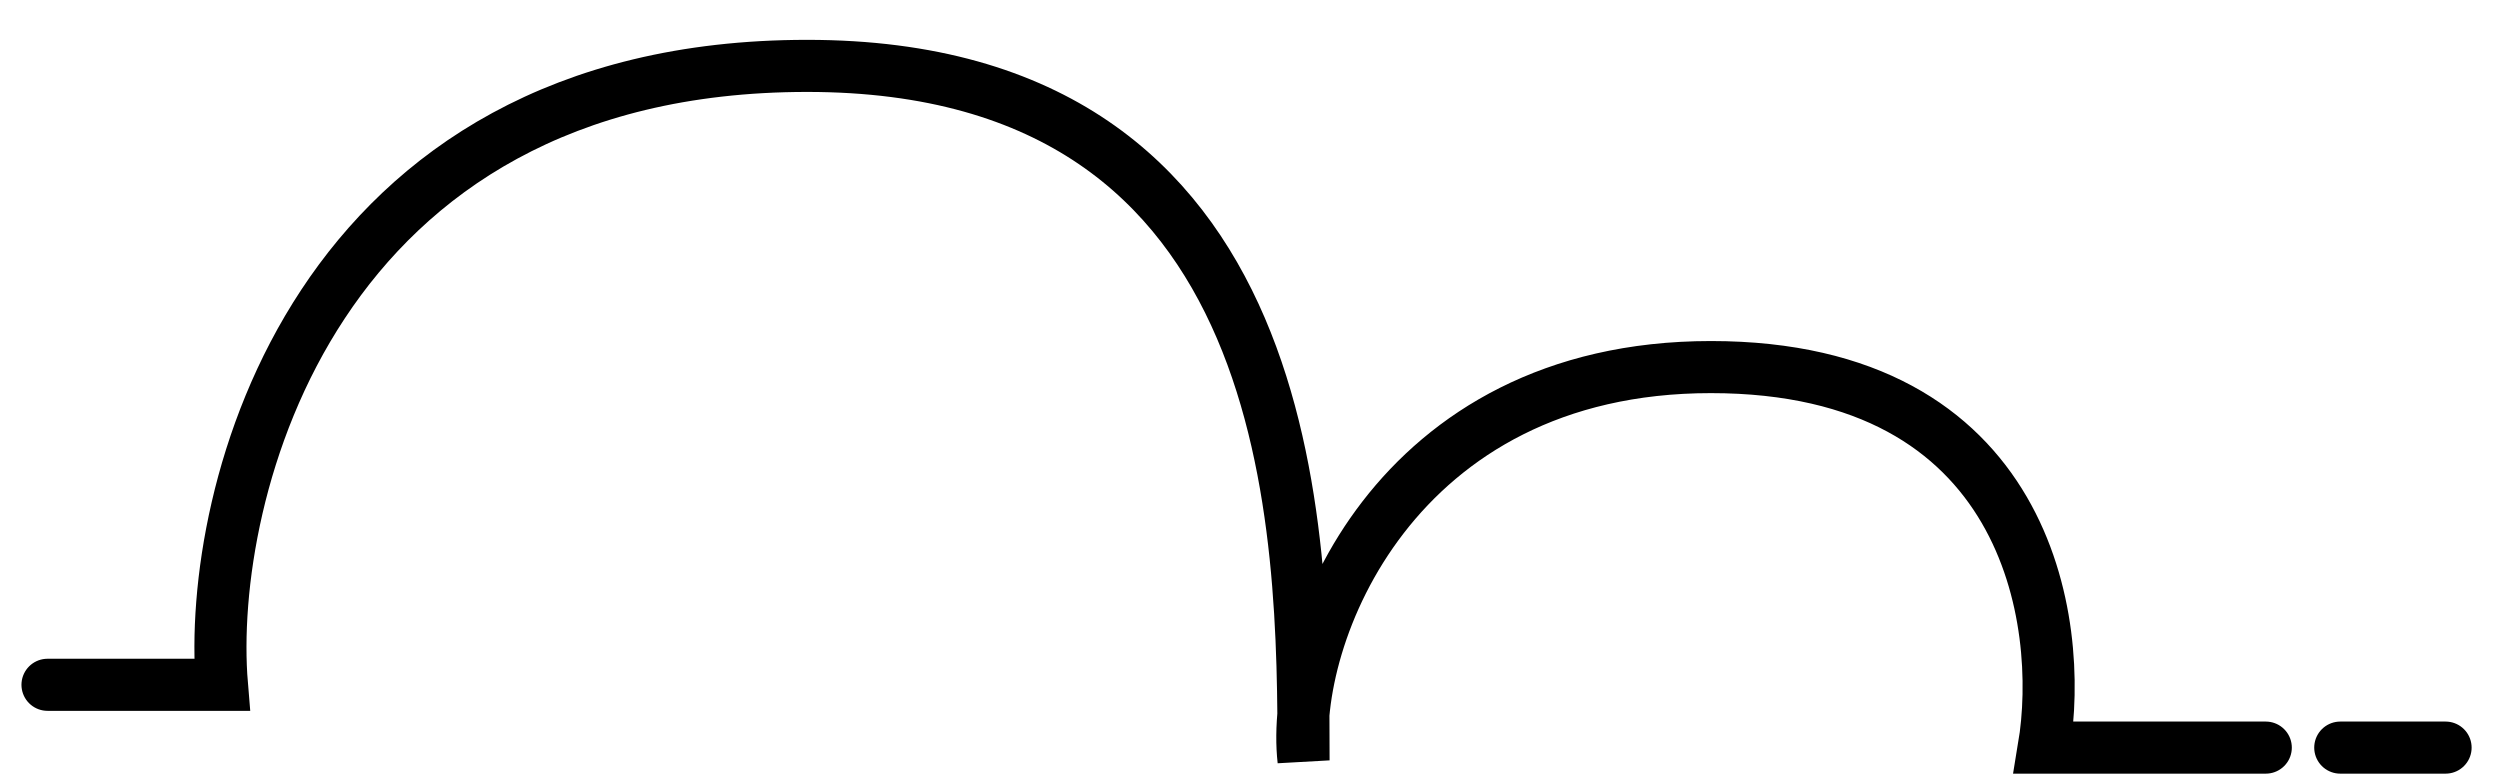 <svg width="48" height="15" viewBox="0 0 48 15" fill="none" xmlns="http://www.w3.org/2000/svg">
<path d="M0.912 13.148H4.261C3.956 9.495 6 1.265 15.498 1.265C24.995 1.265 25.028 10.247 25.028 14.599C24.761 12.223 26.761 7.048 32.849 7.048C38.937 7.048 39.647 11.919 39.241 14.354H43.503M44.933 14.354H46.955" stroke="black" stroke-linecap="round"/>
</svg>
